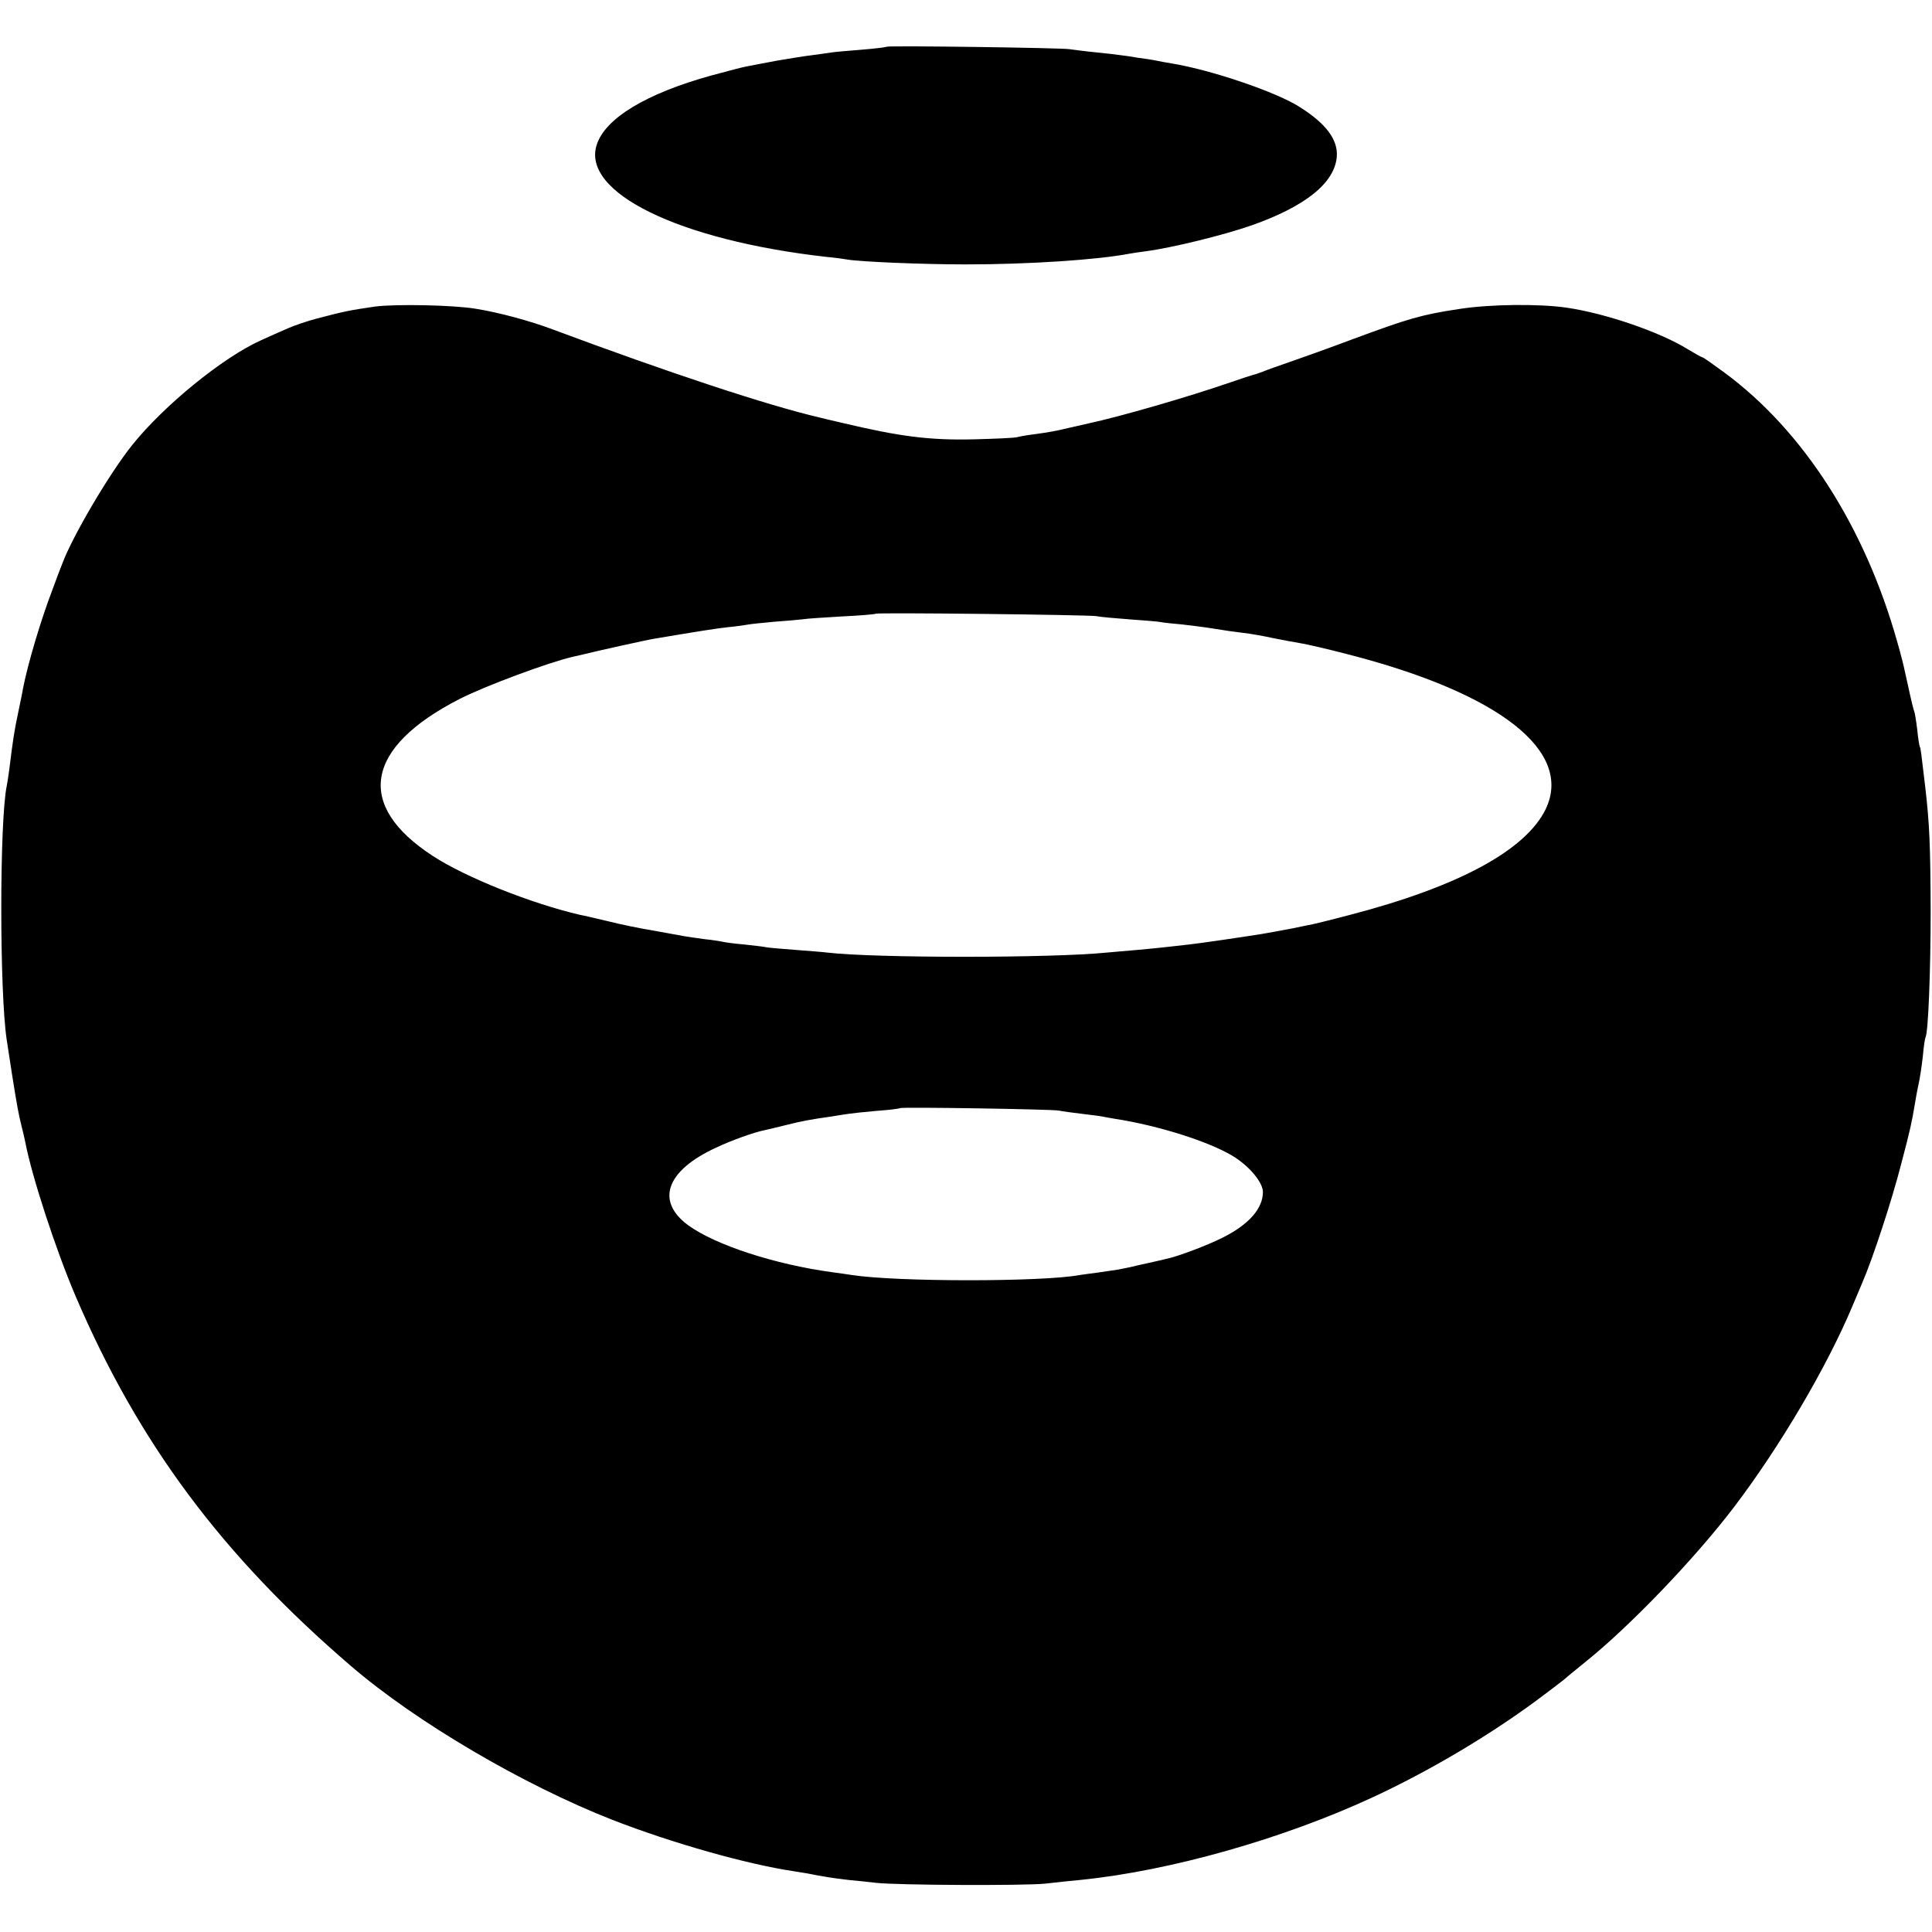 <?xml version="1.0" standalone="no"?>
<!DOCTYPE svg PUBLIC "-//W3C//DTD SVG 20010904//EN"
 "http://www.w3.org/TR/2001/REC-SVG-20010904/DTD/svg10.dtd">
<svg version="1.0" xmlns="http://www.w3.org/2000/svg"
 width="719pt" height="719pt" viewBox="0 0 719 719"
 preserveAspectRatio="xMidYMid meet">
<g transform="translate(0,719) scale(0.1,-0.1)"
fill="#000000" stroke="none">
<path d="M3299 7016 c-2 -2 -44 -7 -93 -11 -49 -4 -98 -8 -110 -10 -11 -2 -43
-6 -71 -10 -27 -3 -88 -13 -135 -21 -47 -9 -96 -18 -110 -21 -14 -2 -73 -18
-133 -34 -242 -67 -394 -159 -426 -257 -59 -178 305 -356 854 -418 33 -3 69
-8 79 -10 46 -8 274 -18 441 -18 234 0 490 17 609 40 11 2 38 6 61 9 98 13
289 60 392 96 202 71 311 159 318 257 4 62 -39 121 -137 183 -86 56 -331 139
-478 163 -19 3 -46 8 -60 11 -14 3 -43 7 -65 10 -22 4 -49 8 -60 9 -11 2 -54
7 -95 11 -41 4 -86 10 -100 12 -30 5 -676 14 -681 9z"/>
<path d="M1395 6049 c-95 -14 -111 -17 -214 -44 -35 -9 -85 -26 -110 -37 -25
-11 -71 -31 -101 -45 -140 -63 -359 -241 -477 -388 -84 -104 -223 -340 -261
-442 -6 -15 -23 -59 -37 -98 -43 -112 -91 -274 -109 -365 -2 -14 -11 -56 -19
-95 -14 -66 -19 -99 -32 -205 -3 -25 -8 -54 -10 -65 -27 -132 -27 -767 0 -945
3 -19 12 -78 20 -130 19 -119 24 -146 35 -190 5 -19 11 -46 14 -60 24 -127
114 -402 187 -573 234 -547 546 -966 1025 -1377 243 -209 642 -443 974 -573
221 -86 500 -165 675 -191 23 -4 52 -8 65 -11 14 -3 36 -7 50 -9 14 -3 52 -8
85 -12 33 -3 80 -8 105 -11 79 -9 552 -11 630 -3 41 5 101 11 133 14 334 34
753 153 1087 308 209 97 430 228 610 361 52 39 97 73 100 76 3 3 39 33 80 66
164 131 409 386 556 580 169 223 342 517 436 740 9 22 27 63 38 90 40 92 111
309 145 442 35 132 40 158 51 223 3 19 9 53 14 75 5 22 12 69 16 105 3 36 8
67 10 70 10 19 19 242 19 475 -1 239 -4 316 -20 455 -15 125 -17 146 -20 150
-2 3 -7 33 -10 65 -4 33 -9 63 -11 67 -2 3 -13 48 -24 100 -11 51 -22 98 -24
103 -1 6 -8 30 -15 55 -120 428 -349 786 -643 1003 -42 31 -79 57 -82 57 -3 0
-28 14 -56 31 -104 64 -305 133 -450 154 -103 15 -286 13 -400 -5 -140 -21
-190 -36 -395 -112 -88 -33 -194 -71 -235 -85 -41 -14 -86 -30 -100 -36 -14
-5 -30 -11 -36 -12 -7 -2 -45 -14 -85 -28 -156 -54 -412 -128 -529 -153 -43
-10 -39 -9 -75 -17 -44 -11 -74 -16 -125 -23 -25 -3 -54 -8 -65 -11 -11 -3
-83 -6 -160 -8 -165 -4 -276 10 -494 62 -36 8 -72 17 -80 19 -194 45 -565 168
-994 328 -82 31 -199 63 -287 77 -84 14 -298 18 -375 8z m2685 -1152 c14 -3
70 -8 124 -12 55 -4 107 -8 115 -10 9 -2 45 -6 81 -9 36 -4 90 -11 120 -16 30
-5 77 -12 104 -15 28 -3 79 -12 115 -20 36 -7 82 -16 102 -19 20 -3 98 -21
175 -41 565 -145 840 -361 736 -577 -75 -153 -325 -288 -729 -393 -72 -19
-144 -37 -160 -39 -15 -3 -39 -8 -53 -11 -48 -9 -85 -16 -115 -21 -82 -13
-225 -34 -270 -39 -27 -3 -63 -7 -80 -9 -16 -2 -66 -7 -110 -11 -44 -4 -96 -8
-115 -10 -206 -21 -865 -21 -1042 0 -14 2 -68 6 -119 10 -52 4 -100 8 -109 10
-8 2 -44 6 -80 10 -36 3 -72 8 -80 10 -8 2 -39 7 -69 10 -30 4 -63 9 -75 11
-12 2 -61 11 -110 20 -50 8 -128 24 -175 36 -47 11 -93 22 -101 23 -182 42
-428 140 -550 220 -289 188 -252 403 99 583 93 48 335 138 424 158 9 2 25 6
35 8 47 12 241 55 267 59 172 29 237 39 275 43 25 2 56 7 70 9 14 3 59 7 100
11 41 3 89 7 105 9 17 3 84 7 150 11 66 3 122 8 124 10 5 5 791 -4 821 -9z
m-140 -1840 c14 -3 52 -8 85 -12 32 -4 67 -8 76 -10 9 -2 32 -6 50 -9 161 -25
346 -84 435 -137 62 -37 114 -99 114 -135 0 -62 -53 -122 -152 -171 -56 -28
-167 -70 -208 -78 -8 -2 -37 -9 -65 -15 -27 -6 -59 -13 -70 -16 -11 -2 -31 -6
-45 -9 -14 -2 -47 -7 -75 -11 -27 -3 -57 -8 -66 -9 -138 -26 -681 -26 -849 0
-14 2 -45 7 -70 10 -216 29 -439 102 -540 176 -121 90 -80 203 105 288 59 28
144 58 181 65 10 2 46 11 79 19 59 15 92 21 170 32 22 4 51 8 64 10 12 2 60 7
105 11 44 3 83 8 85 10 5 5 563 -4 591 -9z"/>
</g>
</svg>
